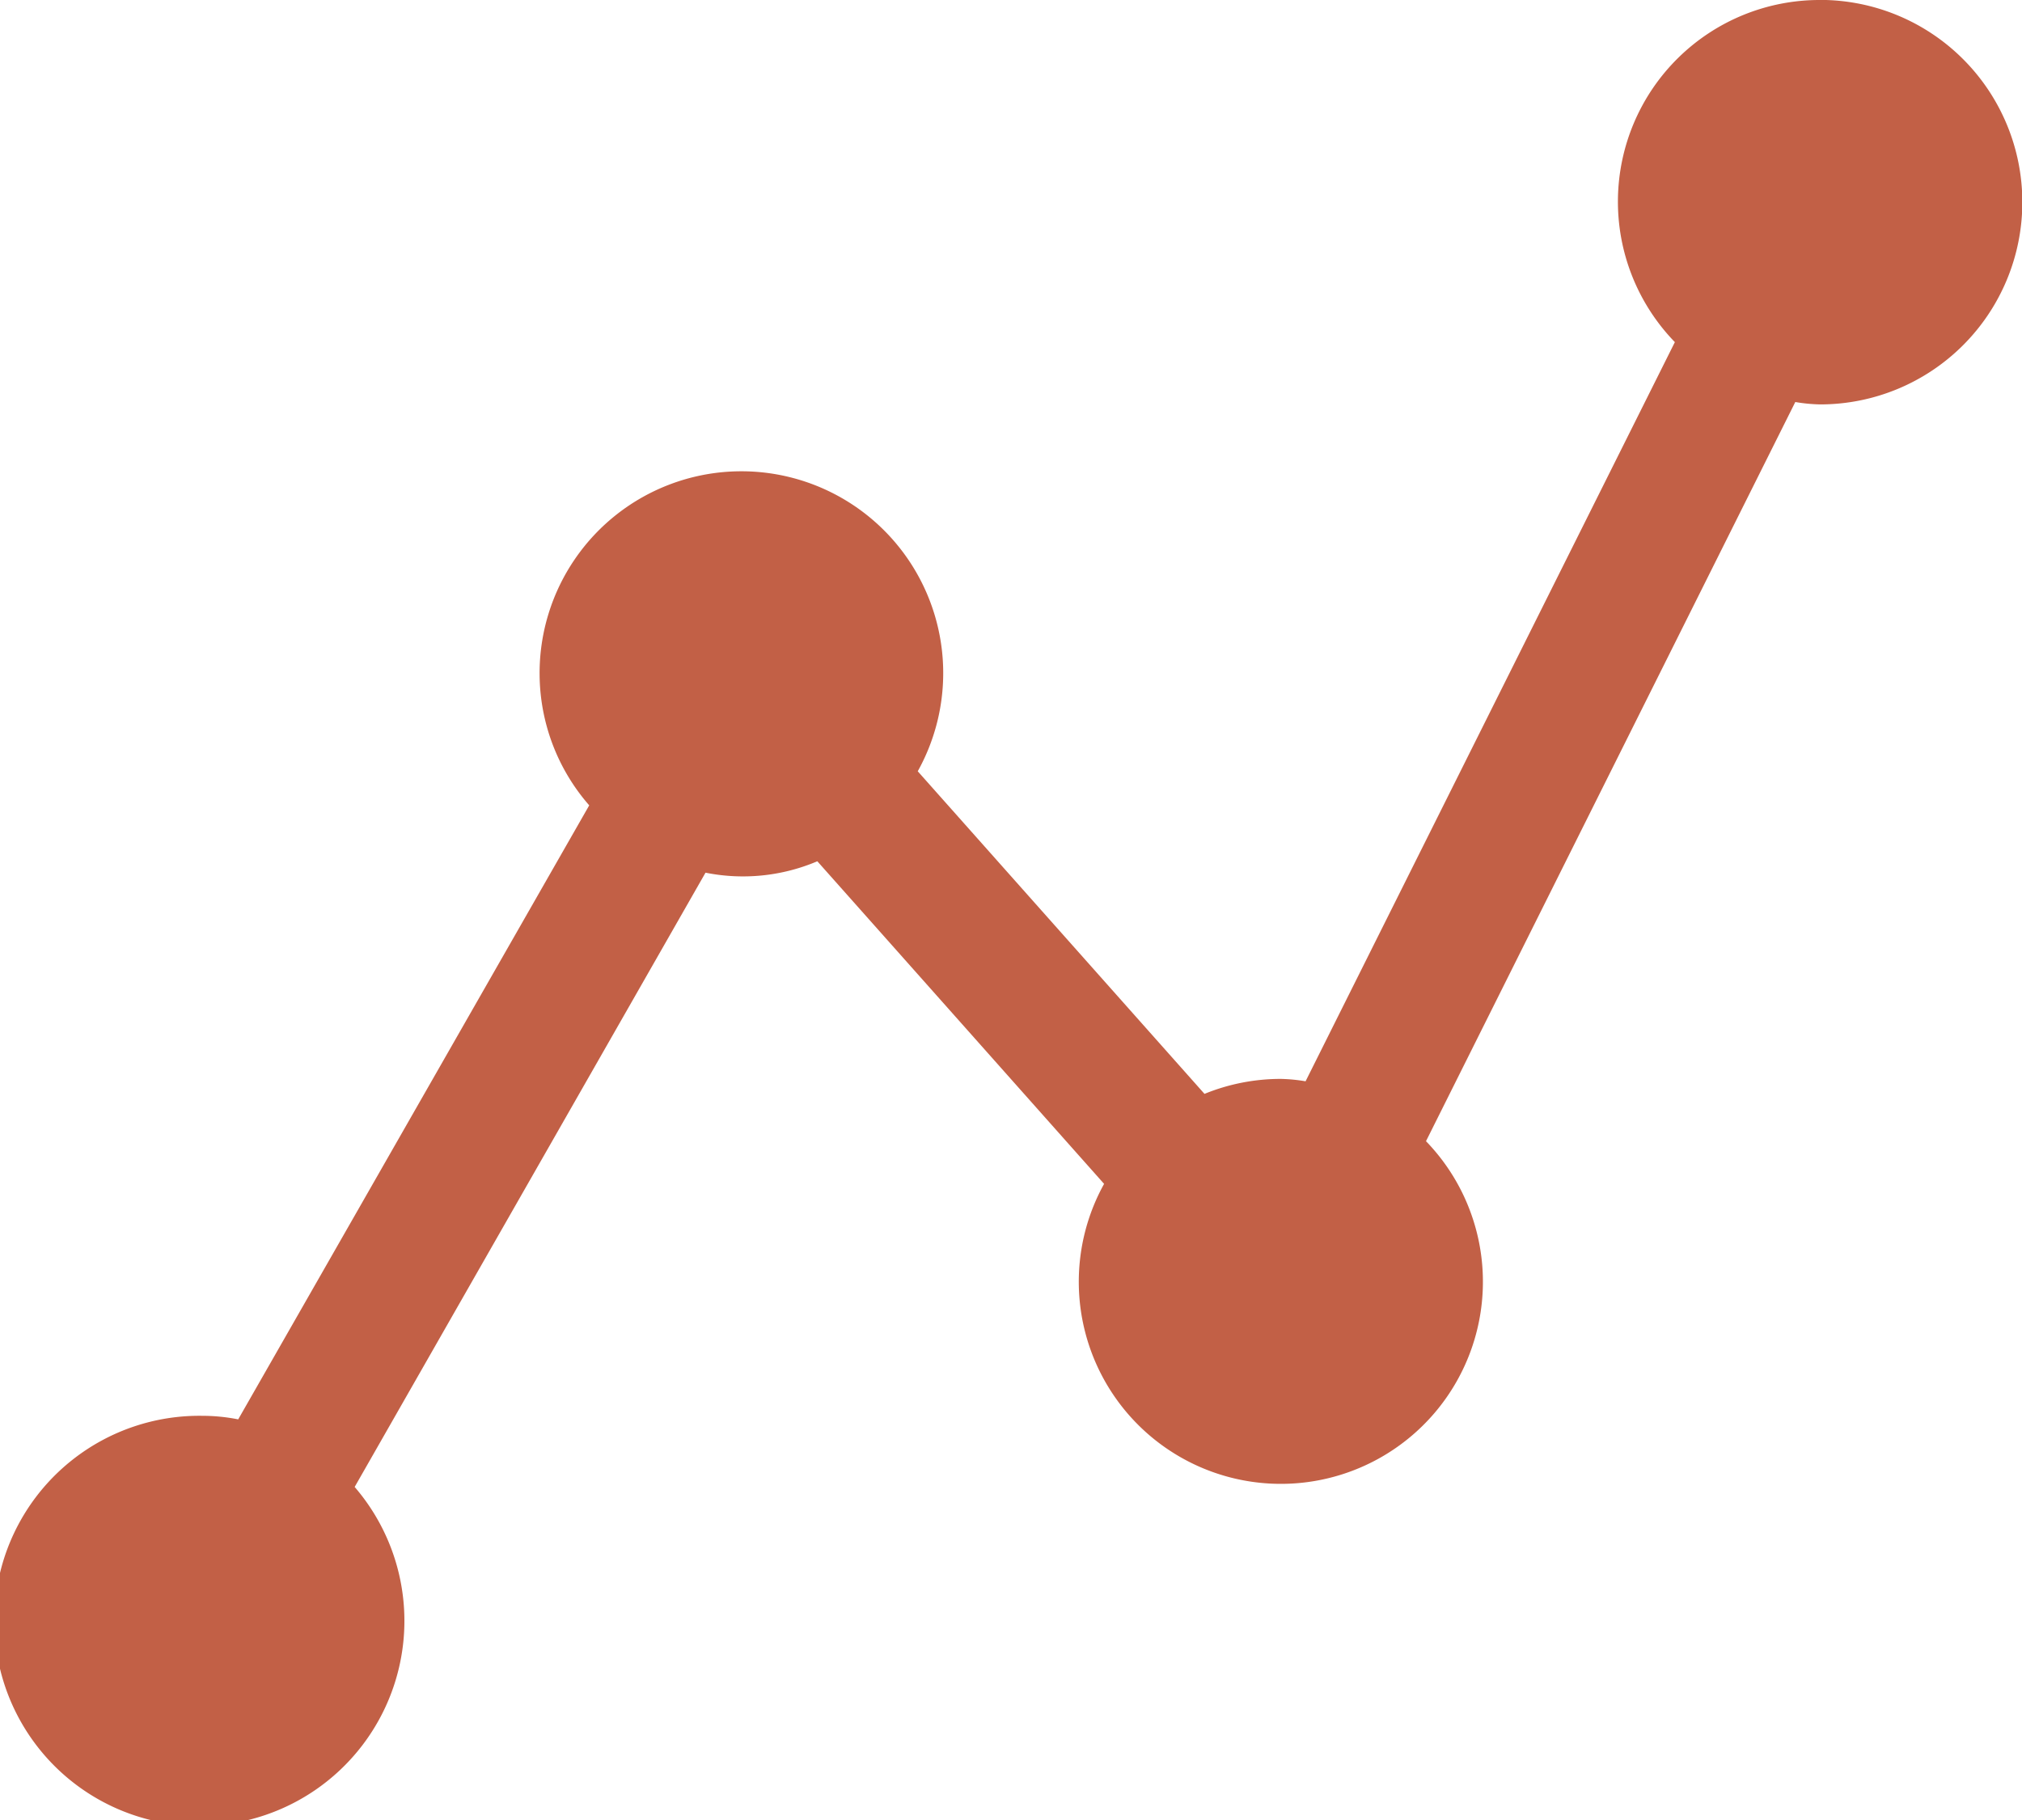 <svg id="graph" xmlns="http://www.w3.org/2000/svg" width="24.447" height="22.007" viewBox="0 0 24.447 22.007">
  <g id="Group_4951" data-name="Group 4951">
    <path id="Path_29" data-name="Path 29" d="M22.007,25.55a2.438,2.438,0,0,0-1.757,4.136l-4.465,8.936a2.006,2.006,0,0,0-.3-.029,2.439,2.439,0,0,0-.922.181l-3.467-3.9A2.44,2.44,0,1,0,6.524,33.7a2.426,2.426,0,0,0,.6,1.586L2.88,42.709a2.235,2.235,0,0,0-.435-.043,2.479,2.479,0,1,0,1.843.86L8.53,36.1a2.3,2.3,0,0,0,1.352-.138l3.467,3.9a2.443,2.443,0,1,0,3.892-.516l4.465-8.936a2.007,2.007,0,0,0,.3.029,2.445,2.445,0,0,0,0-4.89Z" transform="translate(0 -25.55)" fill="#c26046"/>
  </g>
</svg>
